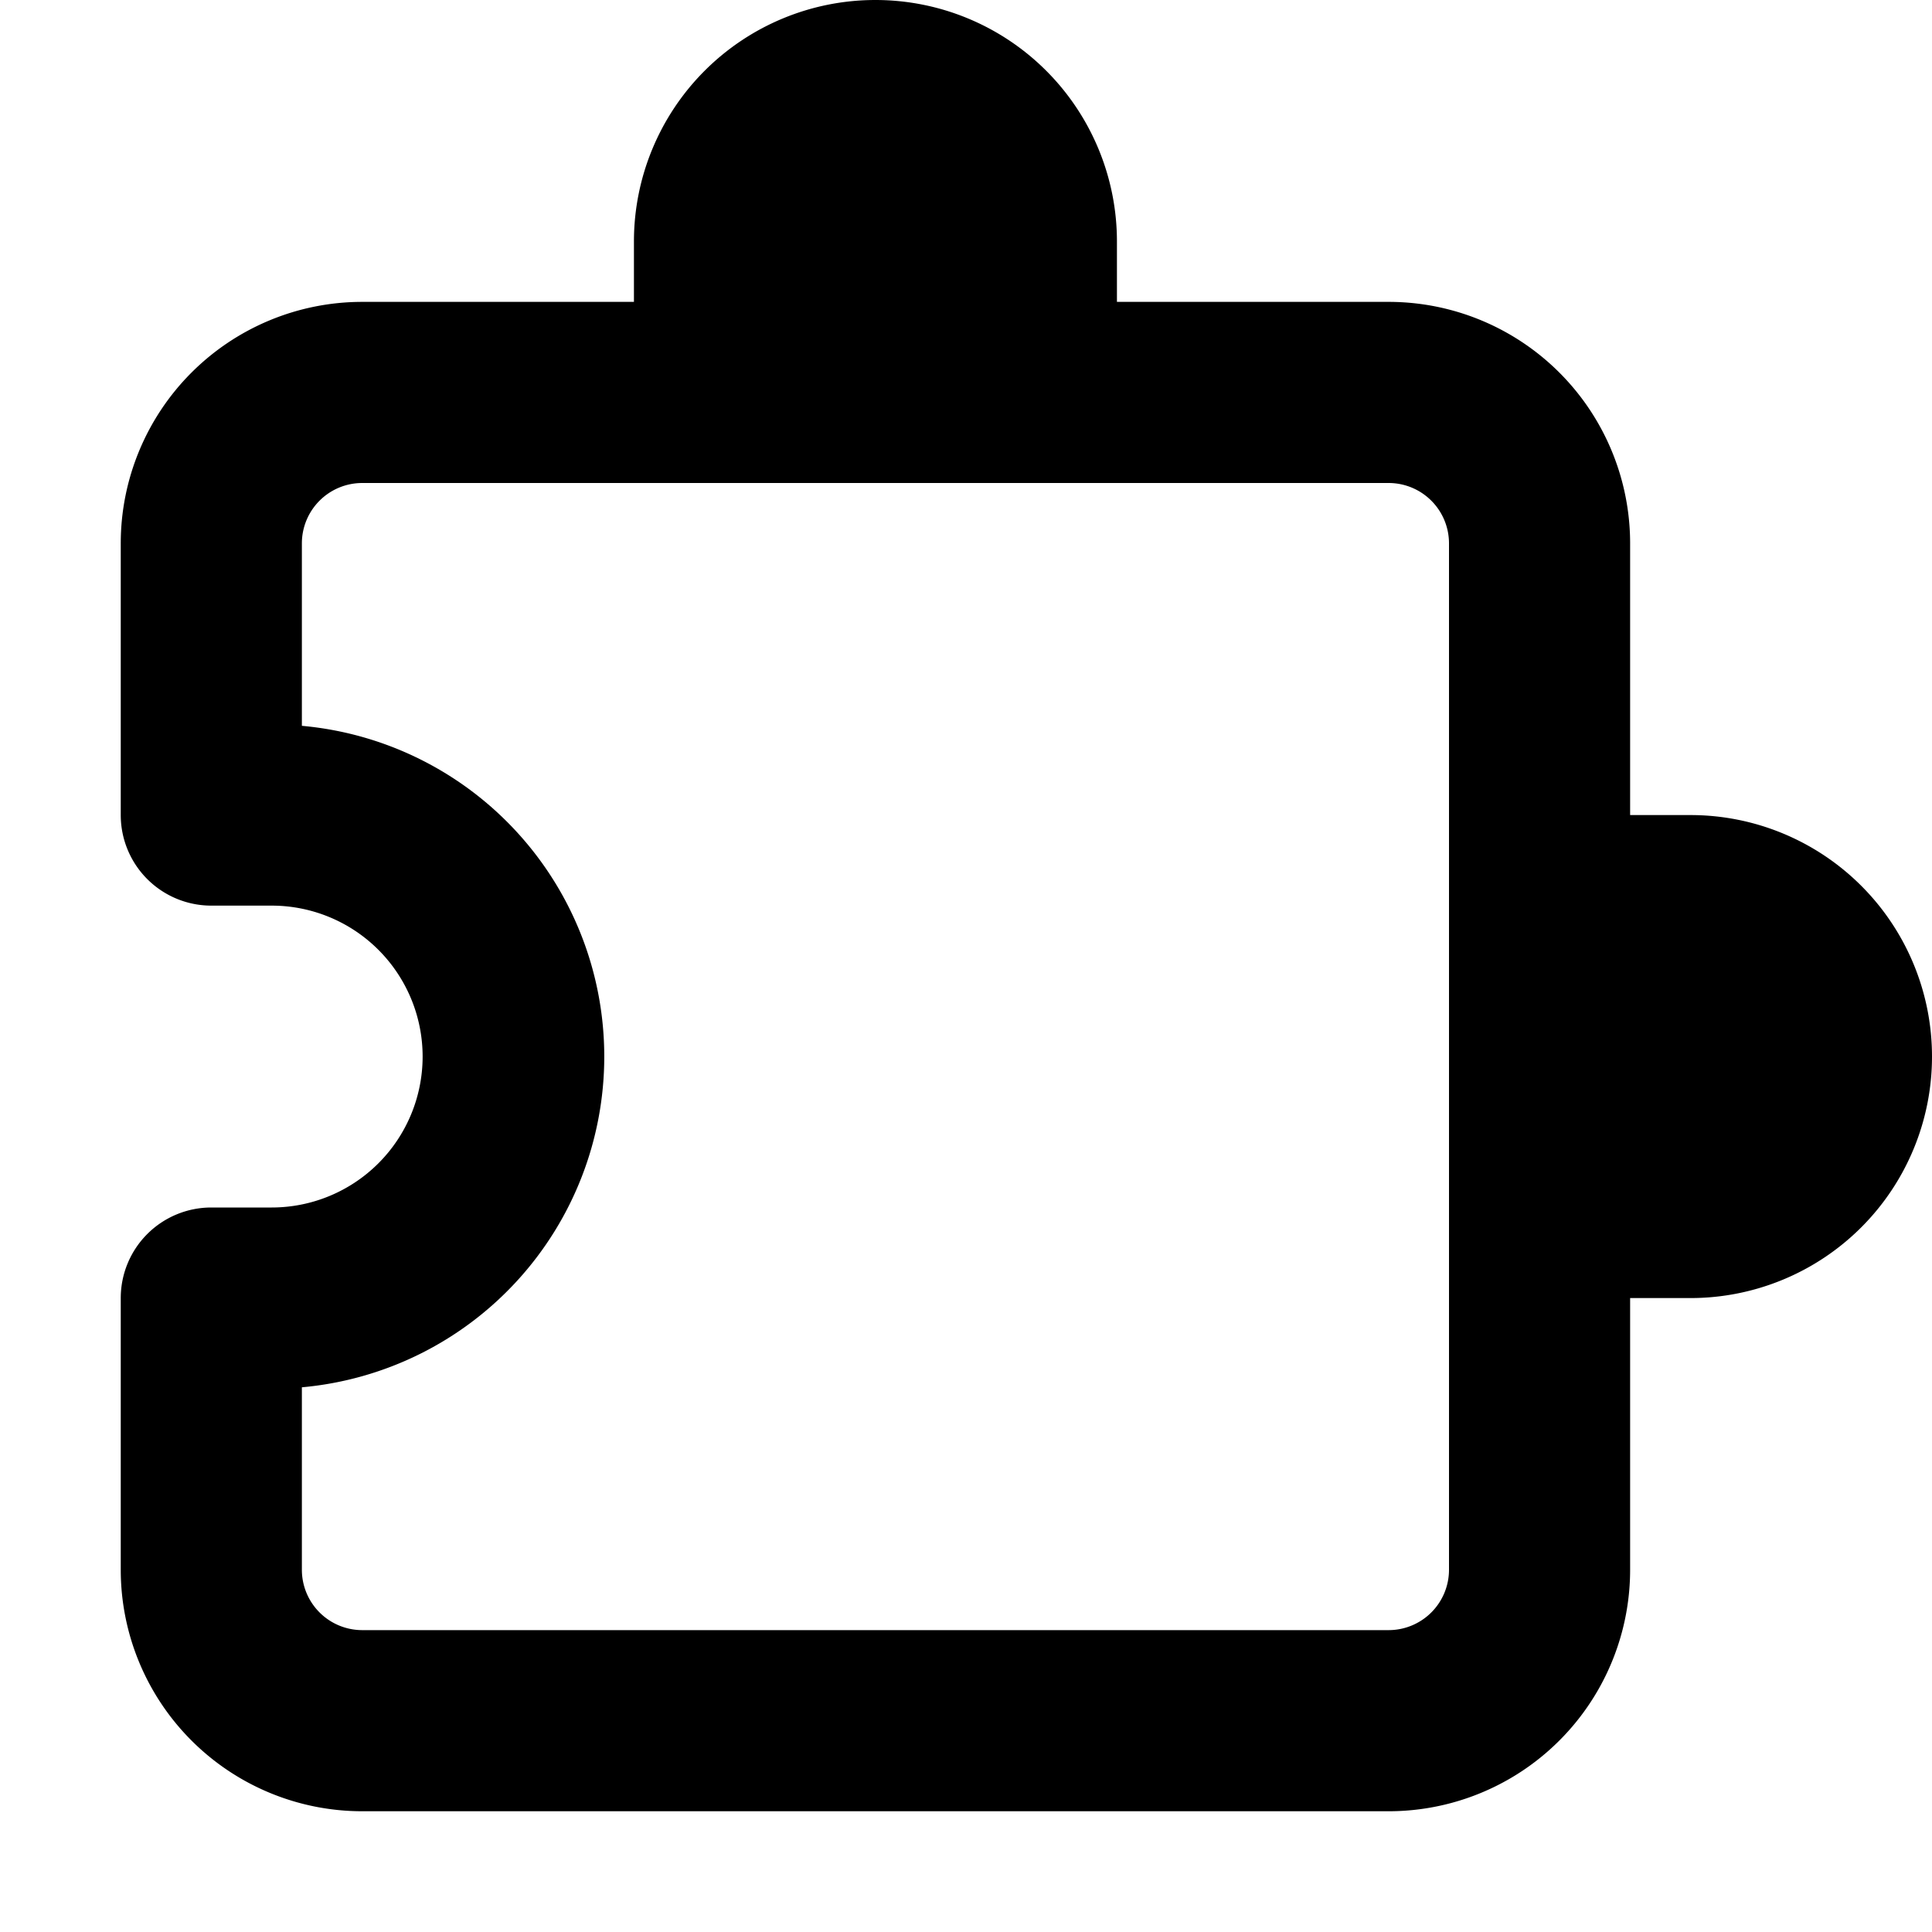 <svg width="16" height="16" fill="none" viewBox="0 0 16 16"><path fill="currentcolor" fill-rule="evenodd" d="M9.25 2v.5h2.25a2 2 0 0 1 2 2v2.25h.5a2 2 0 1 1 0 4h-.5V13a2 2 0 0 1-2 2H3a2 2 0 0 1-2-2v-2.25a.75.75 0 0 1 .75-.75h.5a1.25 1.25 0 1 0 0-2.5h-.5A.75.75 0 0 1 1 6.75V4.5a2 2 0 0 1 2-2h2.25V2a2 2 0 1 1 4 0M2.5 4.5A.5.5 0 0 1 3 4h8.5a.5.5 0 0 1 .5.5V13a.5.5 0 0 1-.5.5H3a.5.5 0 0 1-.5-.5v-1.511a2.75 2.75 0 0 0 0-5.478z" clip-rule="evenodd"/></svg>